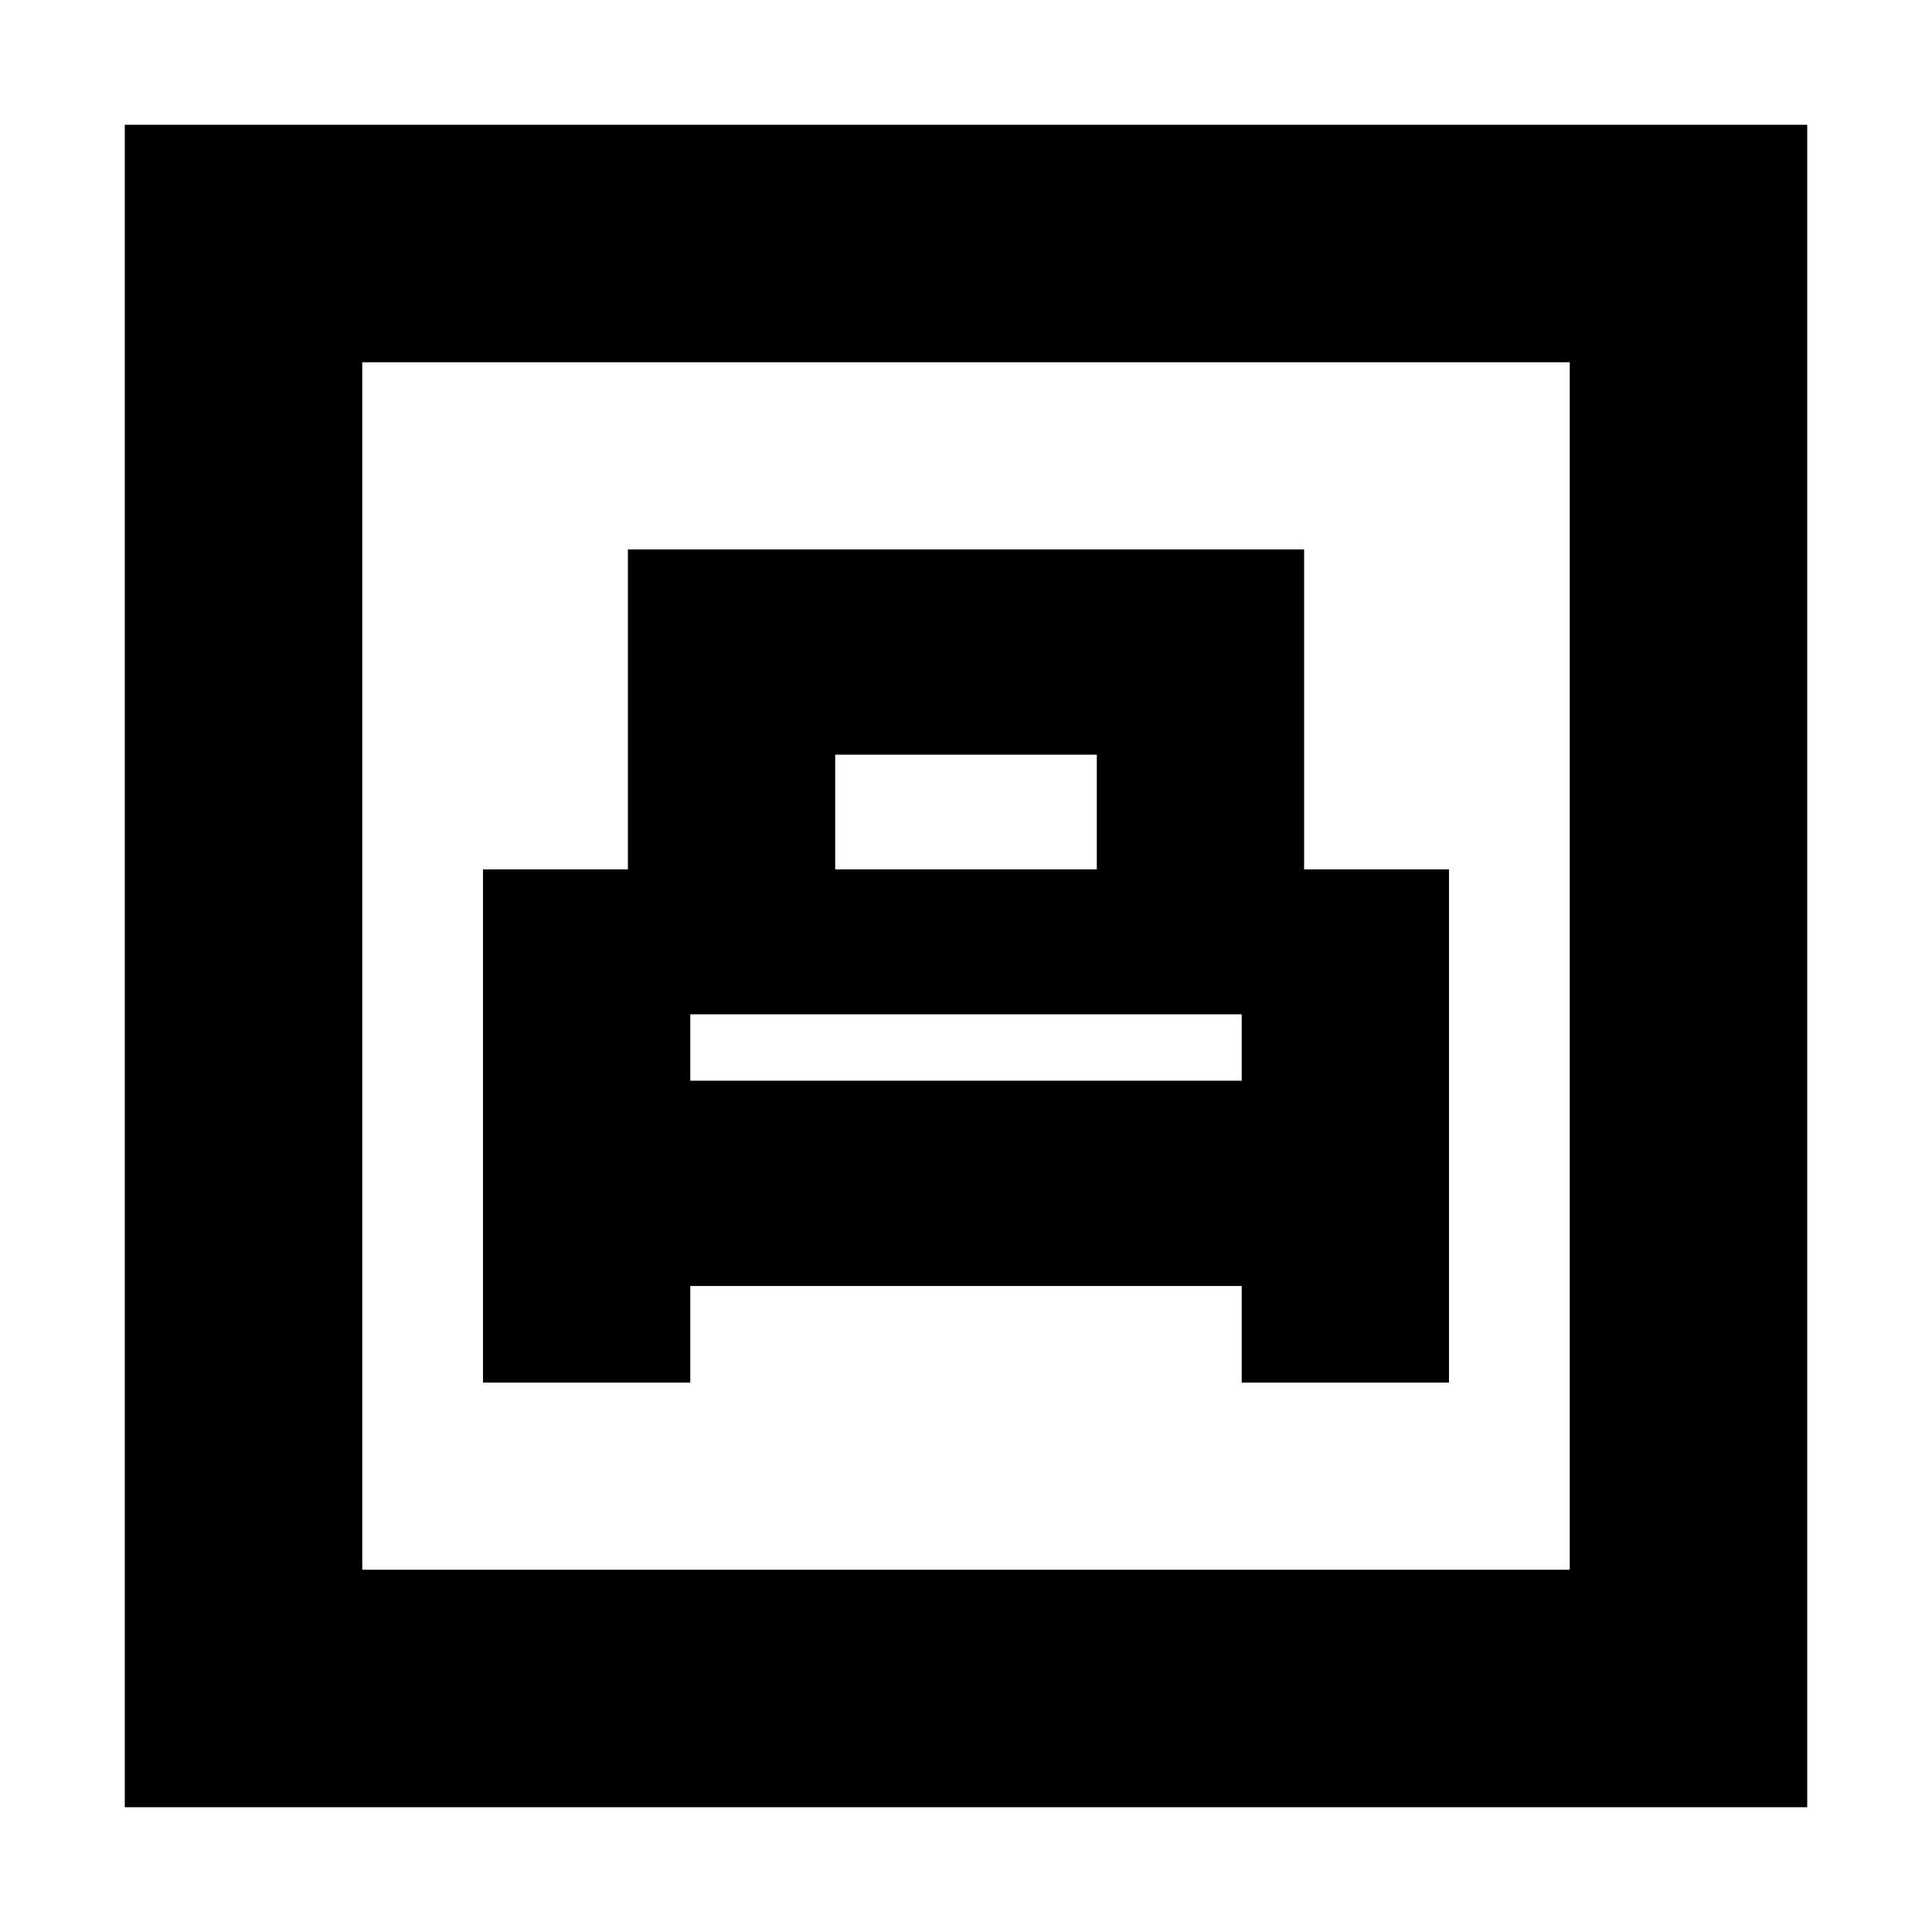 <svg xmlns="http://www.w3.org/2000/svg" height="20" viewBox="0 -960 960 960" width="20"><path d="M240-273h103v-48h274v48h103v-255h-72v-159H312v159h-72v255Zm175-255v-57h130v57H415Zm-72 105v-33h274v33H343ZM62-62v-836h836v836H62Zm118-118h600v-600H180v600Zm0 0v-600 600Z"/></svg>